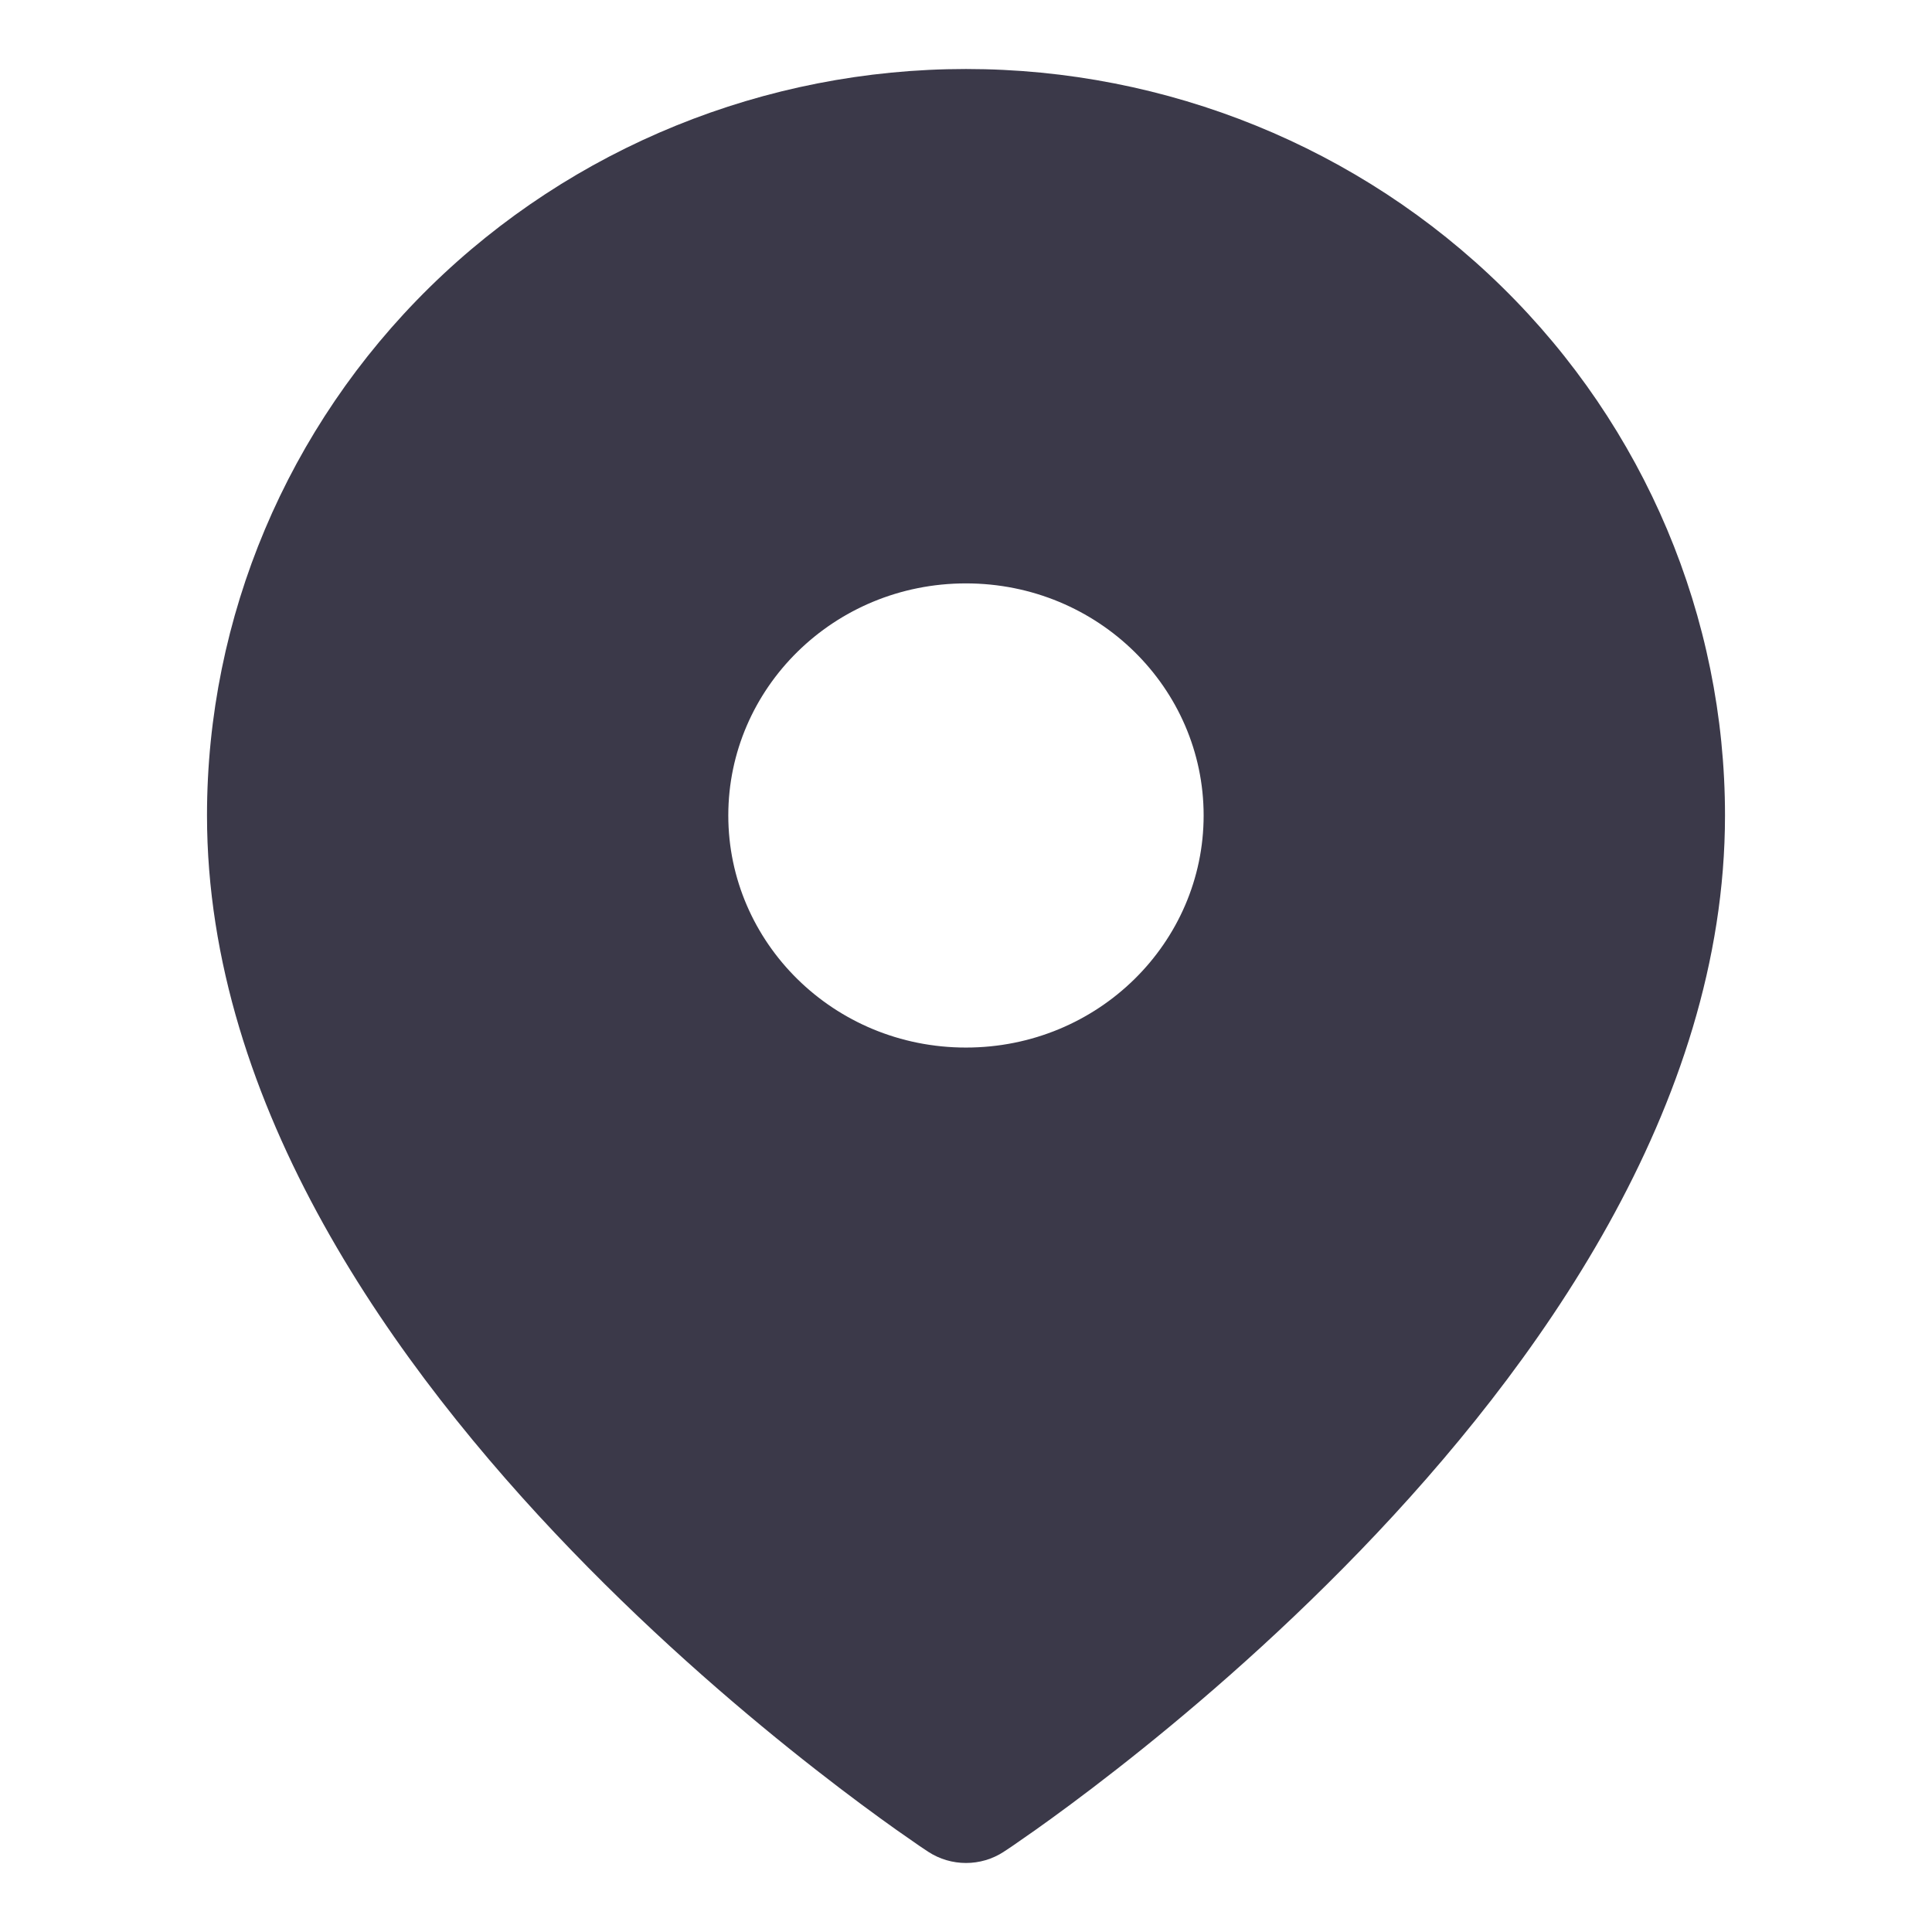 <svg width="28" height="28" viewBox="0 0 28 28" fill="none" xmlns="http://www.w3.org/2000/svg">
<path fill-rule="evenodd" clip-rule="evenodd" d="M14 26C14 26 24 19.454 24 11.818C24 9.214 22.946 6.717 21.071 4.876C19.196 3.034 16.652 2 14 2C11.348 2 8.804 3.034 6.929 4.876C5.054 6.717 4 9.214 4 11.818C4 19.454 14 26 14 26ZM13.999 7.455C11.545 7.455 9.555 9.408 9.555 11.818C9.555 14.228 11.545 16.182 13.999 16.182C16.454 16.182 18.444 14.228 18.444 11.818C18.444 9.408 16.454 7.455 13.999 7.455Z" fill="#3B3949"/>
<path d="M14 26L13.452 26.837C13.785 27.054 14.215 27.054 14.548 26.837L14 26ZM23 11.818C23 15.227 20.742 18.527 18.28 21.078C17.071 22.332 15.858 23.357 14.947 24.07C14.492 24.426 14.114 24.702 13.851 24.888C13.72 24.981 13.618 25.051 13.55 25.098C13.516 25.121 13.49 25.138 13.474 25.149C13.466 25.154 13.46 25.159 13.456 25.161C13.454 25.162 13.453 25.163 13.452 25.163C13.453 25.163 13.452 25.163 14 26C14.548 26.837 14.547 26.837 14.548 26.837C14.548 26.837 14.549 26.836 14.549 26.836C14.55 26.835 14.55 26.835 14.551 26.834C14.553 26.833 14.555 26.832 14.558 26.83C14.564 26.826 14.573 26.82 14.584 26.813C14.605 26.799 14.635 26.778 14.675 26.752C14.753 26.698 14.866 26.62 15.008 26.52C15.293 26.318 15.696 26.023 16.178 25.646C17.142 24.893 18.429 23.805 19.72 22.467C22.258 19.837 25 16.045 25 11.818H23ZM20.37 5.589C22.056 7.244 23 9.485 23 11.818H25C25 8.943 23.837 6.189 21.772 4.162L20.37 5.589ZM14 3C16.393 3 18.684 3.933 20.37 5.589L21.772 4.162C19.707 2.135 16.912 1 14 1V3ZM7.63 5.589C9.316 3.933 11.607 3 14 3V1C11.088 1 8.293 2.135 6.228 4.162L7.63 5.589ZM5 11.818C5 9.485 5.944 7.244 7.63 5.589L6.228 4.162C4.163 6.189 3 8.943 3 11.818H5ZM14 26C14.548 25.163 14.548 25.163 14.548 25.163C14.547 25.163 14.546 25.162 14.544 25.161C14.54 25.159 14.534 25.154 14.526 25.149C14.51 25.138 14.484 25.121 14.45 25.098C14.382 25.051 14.28 24.981 14.149 24.888C13.886 24.702 13.508 24.426 13.053 24.07C12.142 23.357 10.929 22.332 9.72 21.078C7.258 18.527 5 15.227 5 11.818H3C3 16.045 5.742 19.837 8.28 22.467C9.571 23.805 10.858 24.893 11.822 25.646C12.304 26.023 12.707 26.318 12.992 26.52C13.134 26.62 13.247 26.698 13.325 26.752C13.365 26.778 13.395 26.799 13.416 26.813C13.427 26.82 13.436 26.826 13.442 26.83C13.445 26.832 13.447 26.833 13.449 26.834C13.45 26.835 13.45 26.835 13.451 26.836C13.451 26.836 13.452 26.837 13.452 26.837C13.453 26.837 13.452 26.837 14 26ZM10.555 11.818C10.555 9.978 12.08 8.455 13.999 8.455V6.455C11.01 6.455 8.555 8.839 8.555 11.818H10.555ZM13.999 15.182C12.08 15.182 10.555 13.659 10.555 11.818H8.555C8.555 14.798 11.01 17.182 13.999 17.182V15.182ZM17.444 11.818C17.444 13.659 15.919 15.182 13.999 15.182V17.182C16.989 17.182 19.444 14.798 19.444 11.818H17.444ZM13.999 8.455C15.919 8.455 17.444 9.978 17.444 11.818H19.444C19.444 8.839 16.989 6.455 13.999 6.455V8.455Z" fill="#3B3949"/>
</svg>

